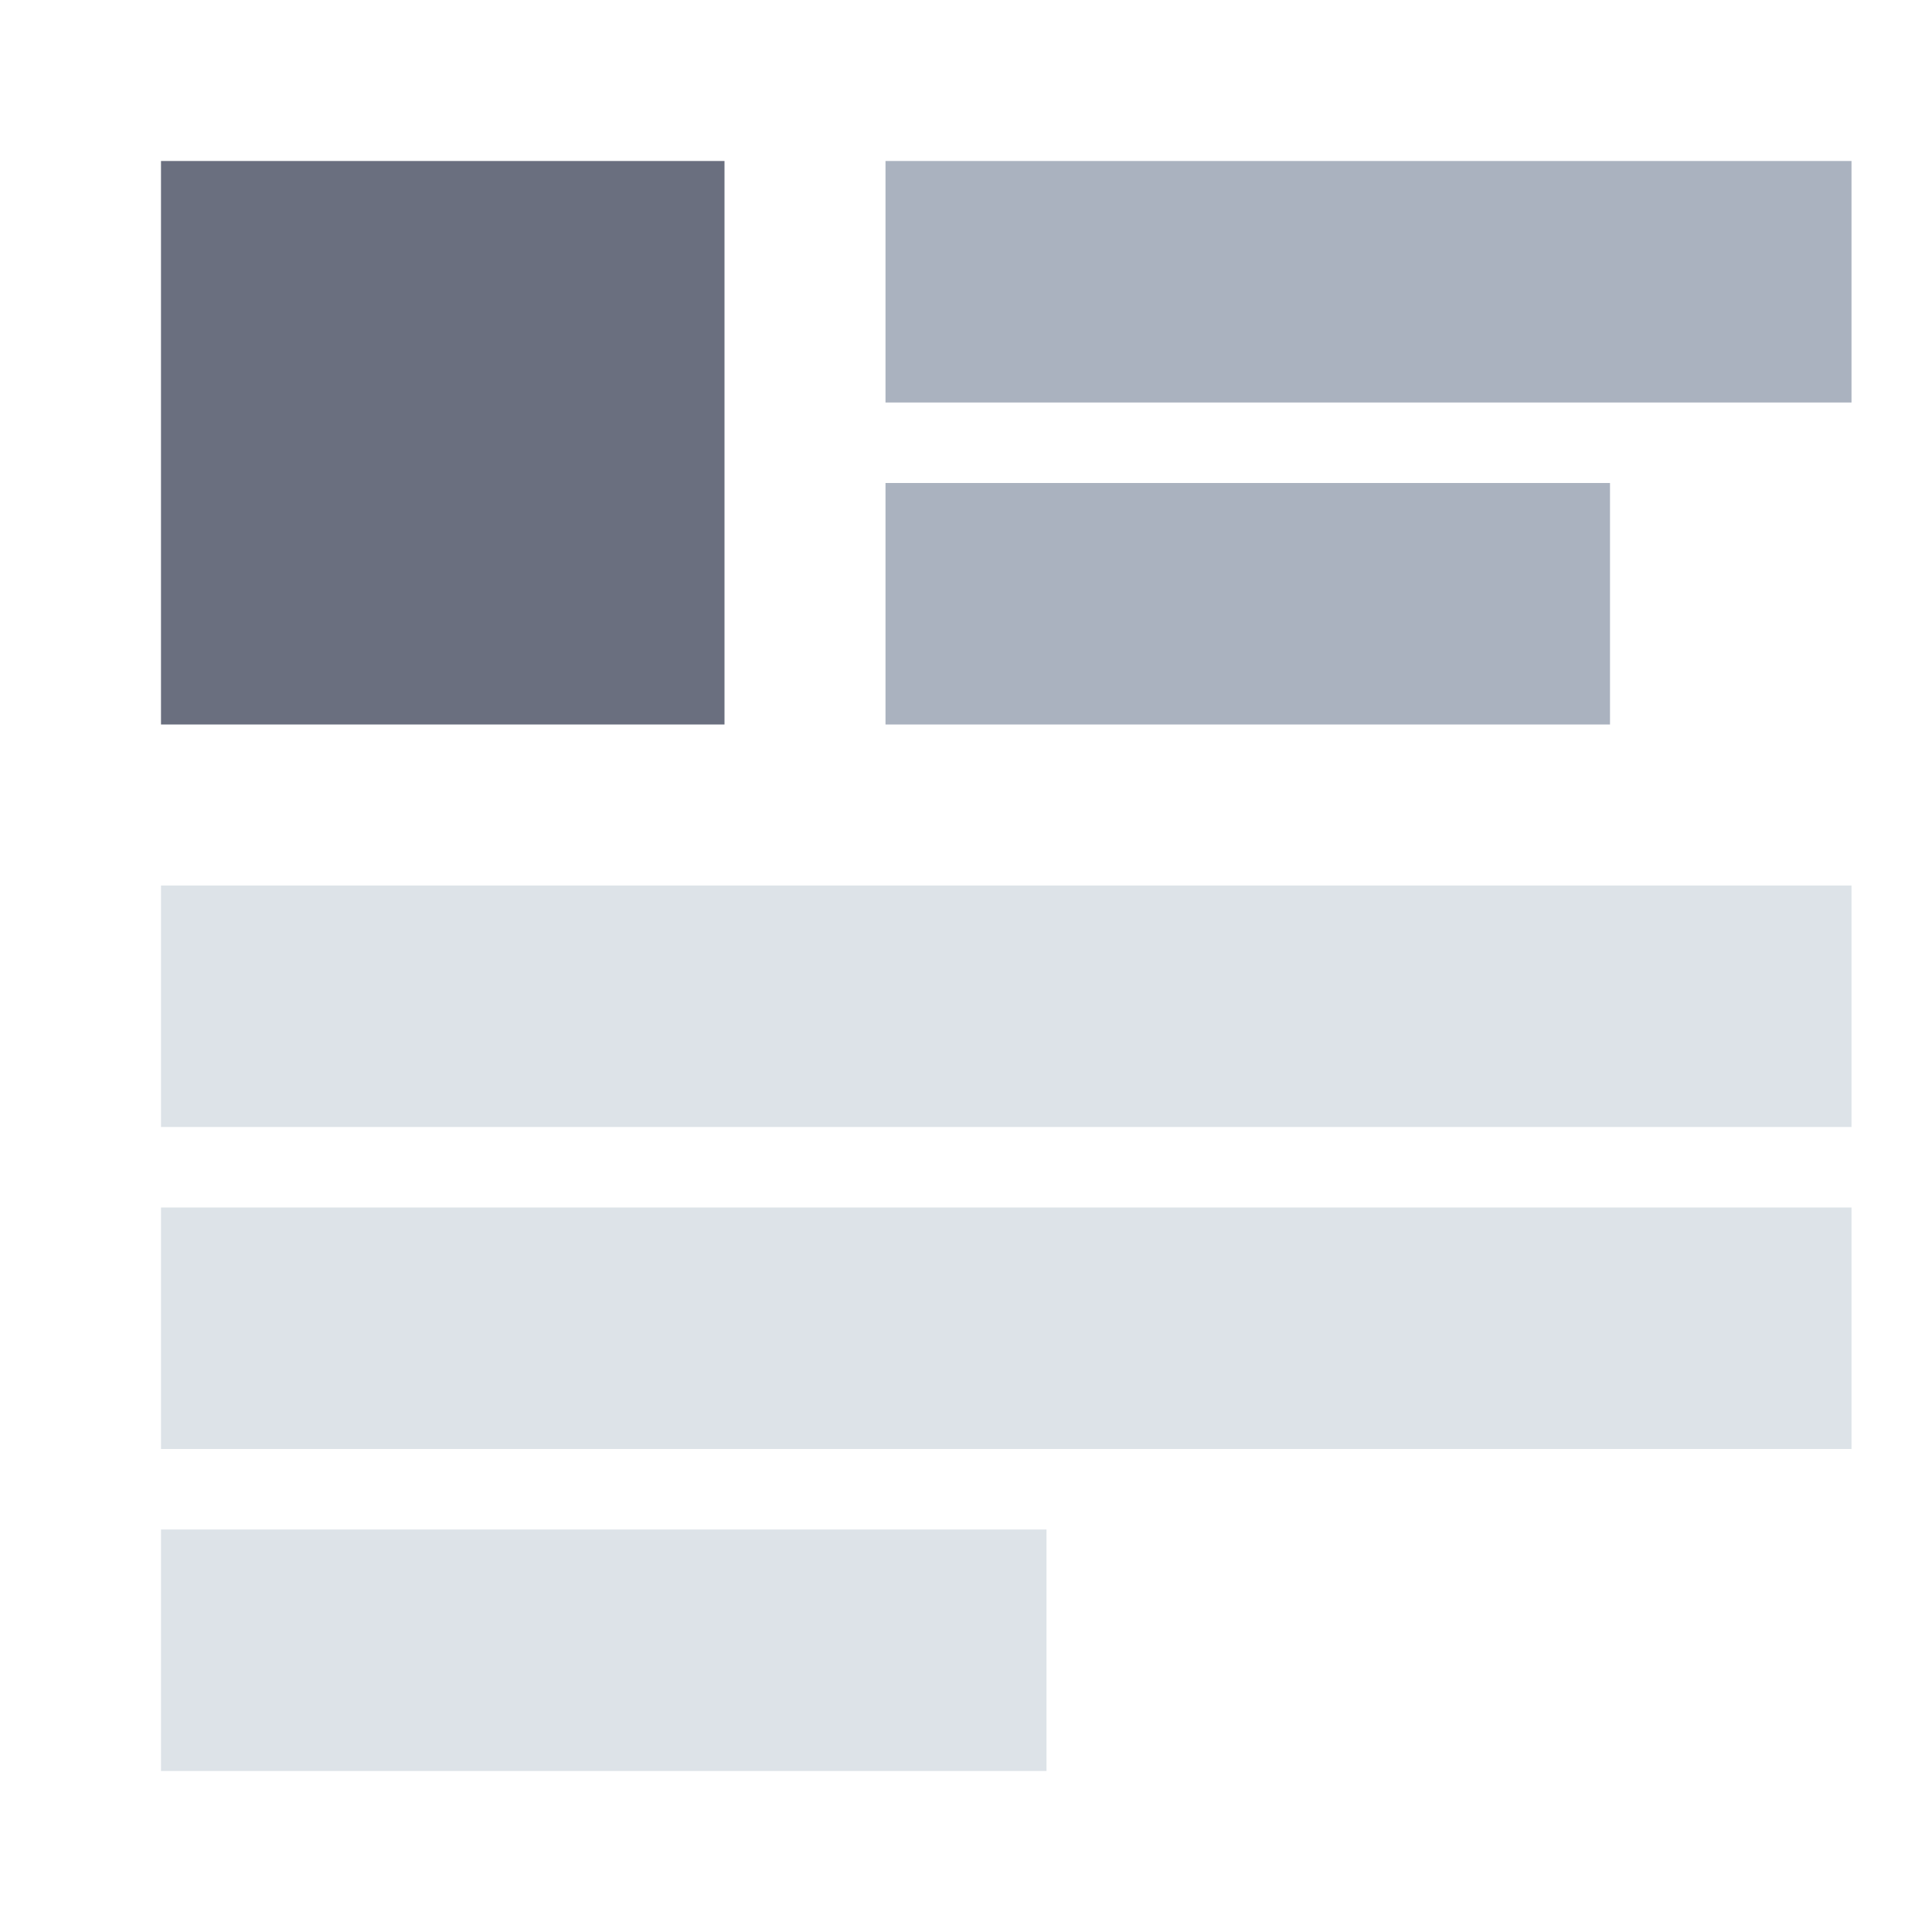 <svg xmlns="http://www.w3.org/2000/svg" width="24" height="24" fill="none" viewBox="0 0 24 24"><rect width="21" height="3" x="2" y="11" fill="#DDE3E8"/><rect width="21" height="3" x="2" y="15" fill="#DDE3E8"/><rect width="12" height="3" x="11" y="2" fill="#AAB2BF"/><rect width="9" height="3" x="11" y="6" fill="#AAB2BF"/><rect width="11" height="3" x="2" y="19" fill="#DDE3E8"/><rect width="7" height="7" x="2" y="2" fill="#6A6F7F"/></svg>
